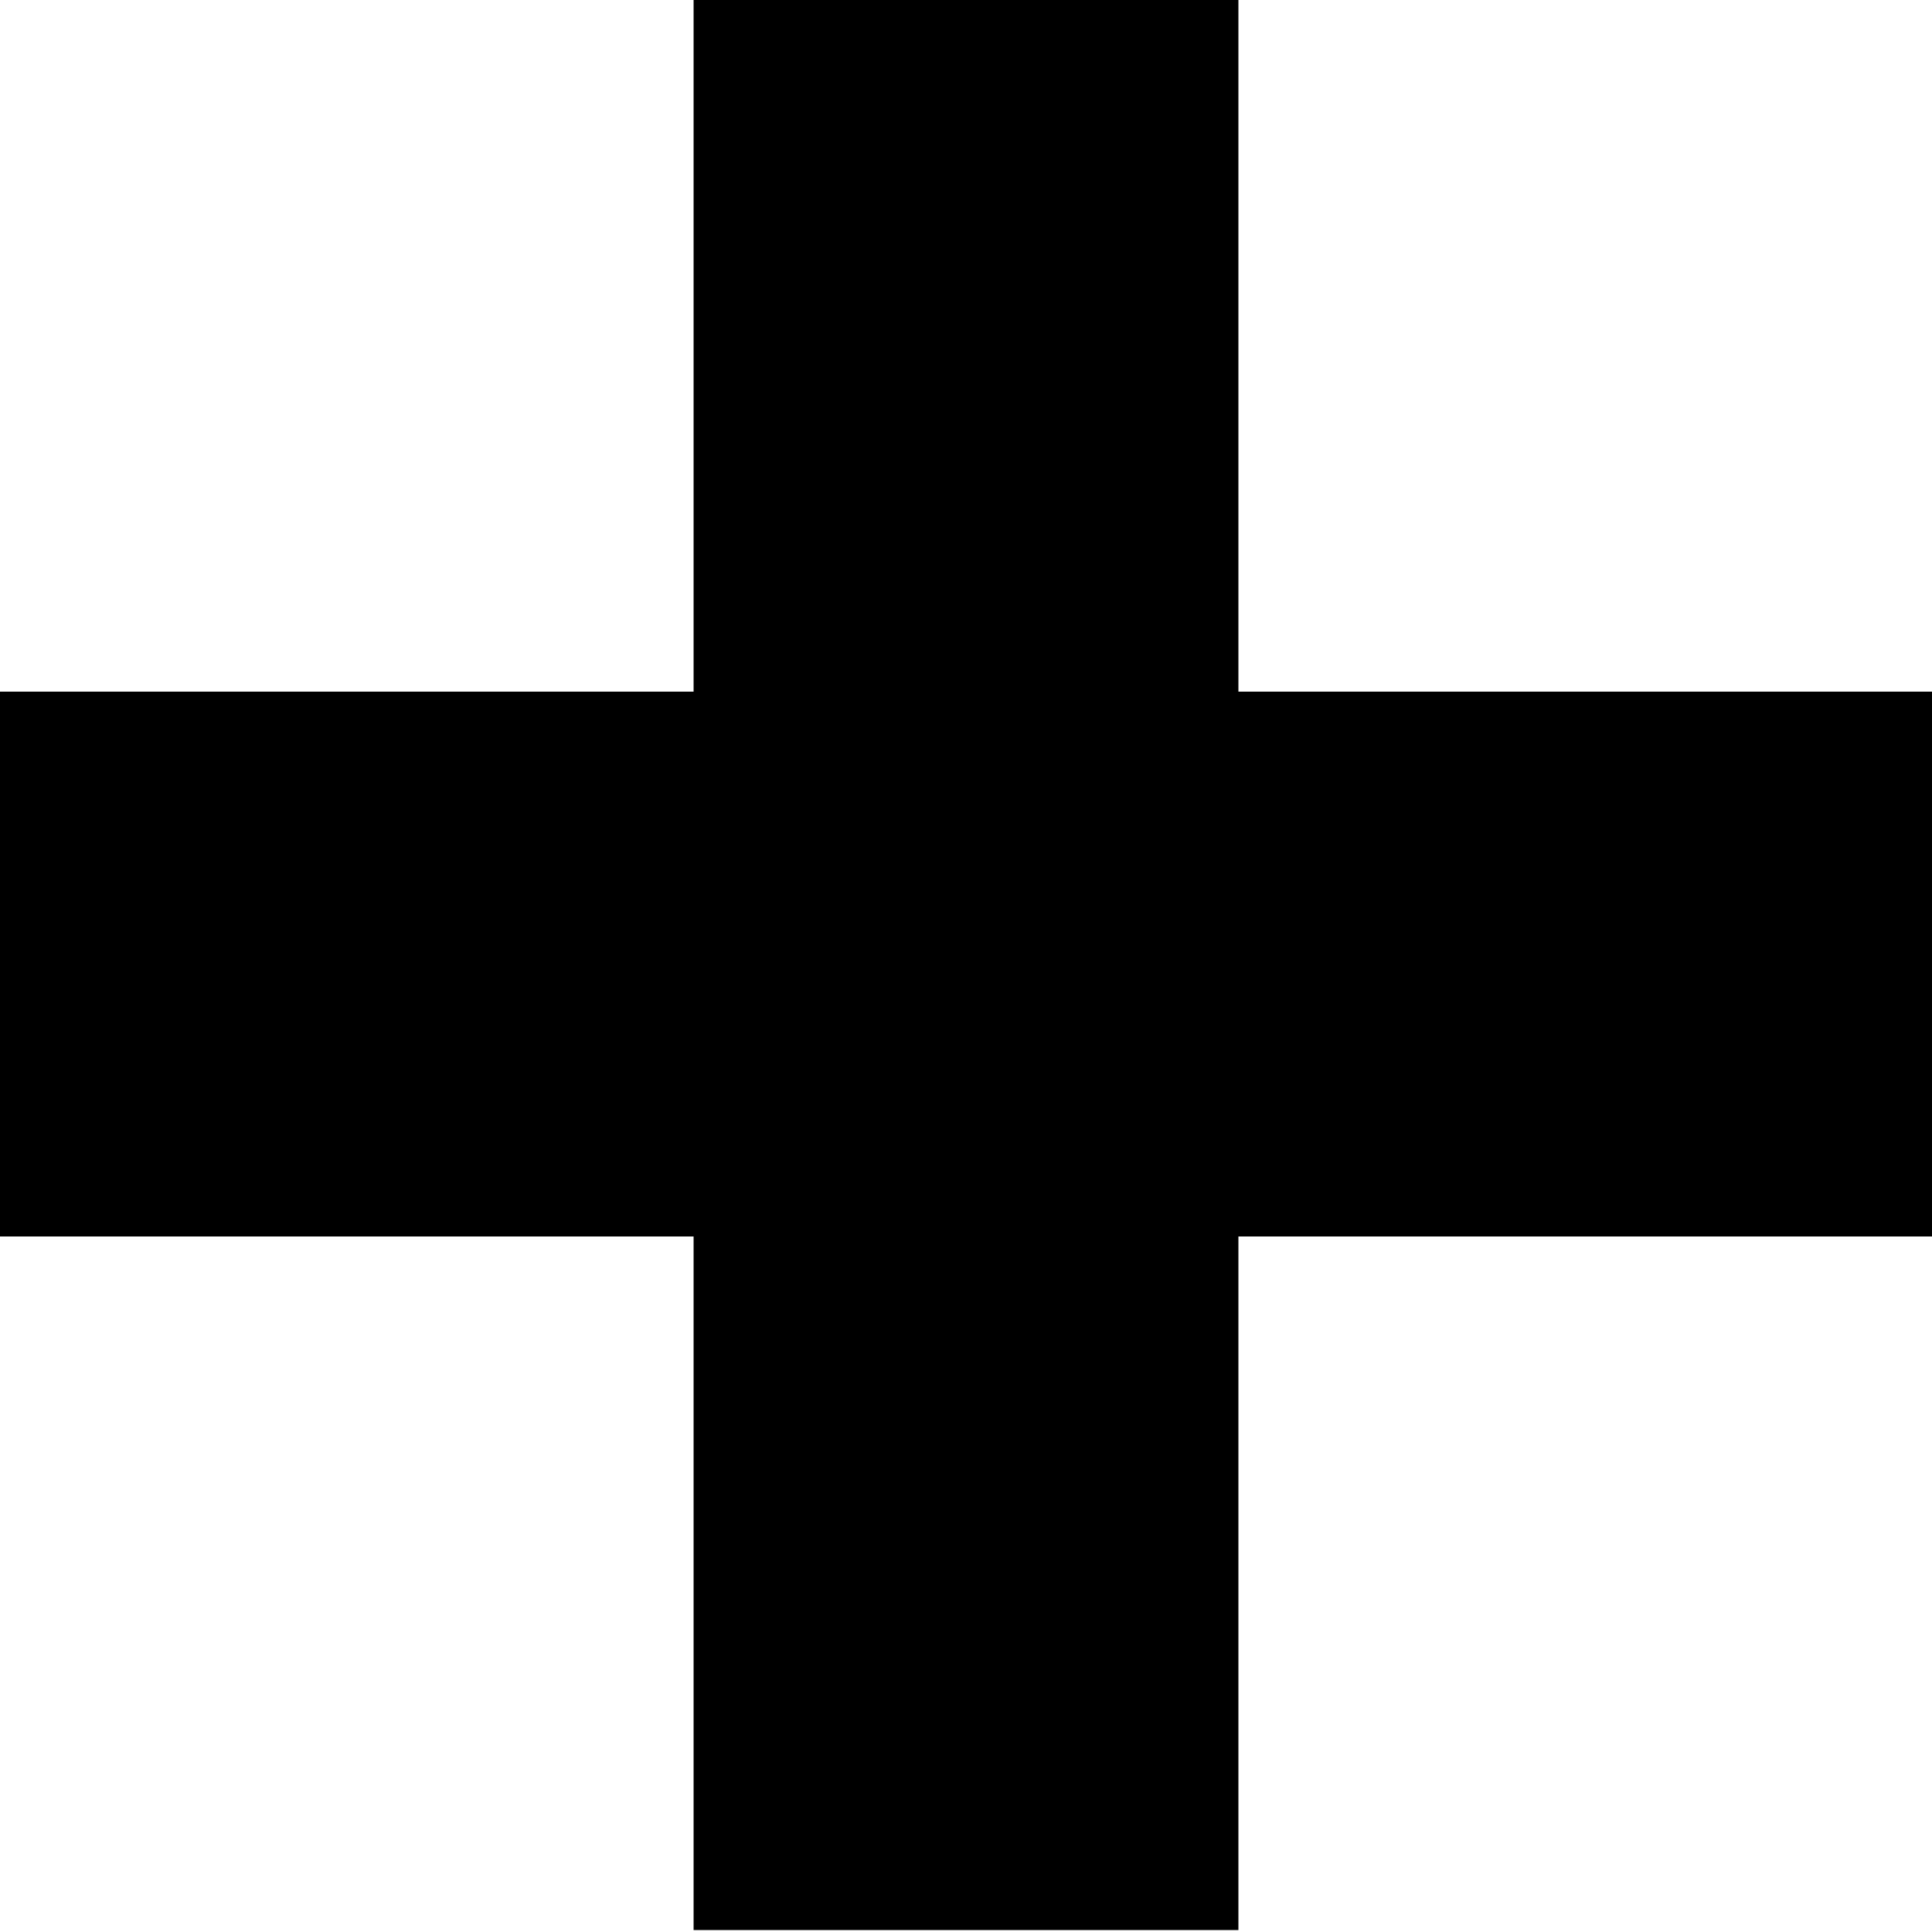 <svg xmlns="http://www.w3.org/2000/svg" xmlns:xlink="http://www.w3.org/1999/xlink" width="32" height="32" version="1.1" viewBox="0 0 32 32"><path fill="#000" d="M0 20.48v-9.024h11.488v-11.488h9.024v11.488h11.488v9.024h-11.488v11.488h-9.024v-11.488h-11.488z"/></svg>
